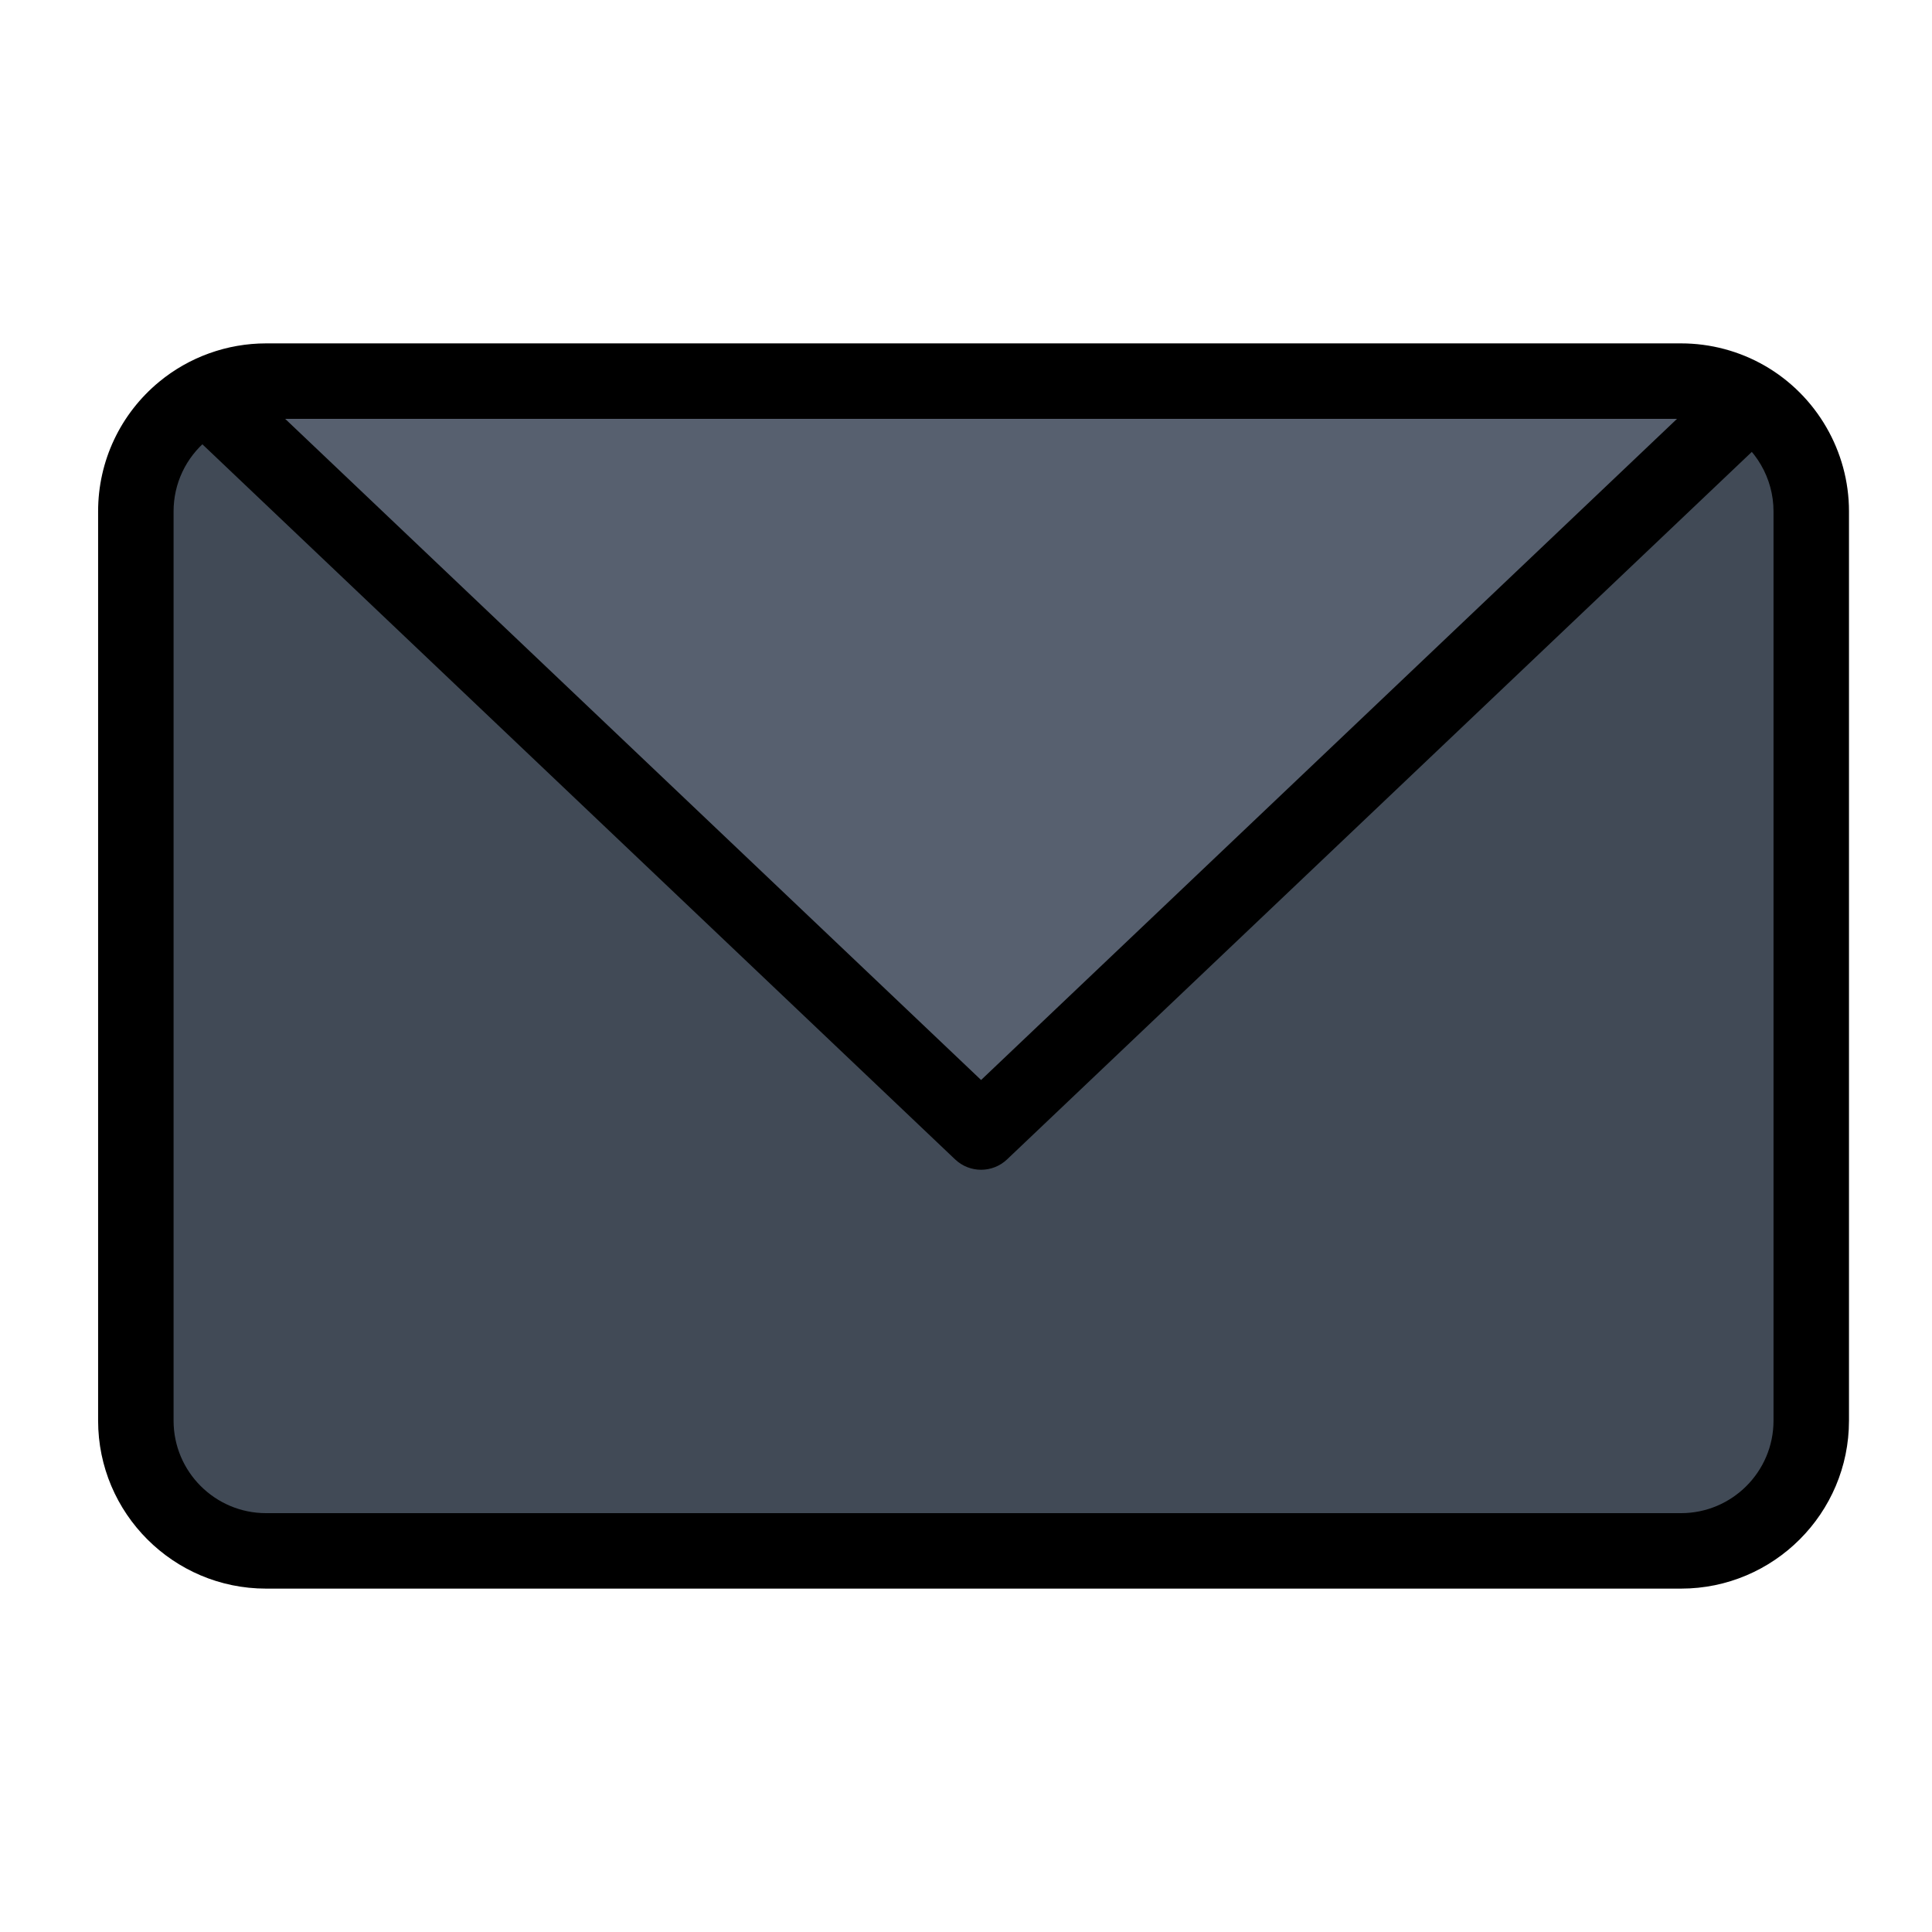 <?xml version="1.0" encoding="UTF-8"?>
<!DOCTYPE svg  PUBLIC '-//W3C//DTD SVG 1.1//EN'  'http://www.w3.org/Graphics/SVG/1.1/DTD/svg11.dtd'>
<svg enable-background="new 0 0 512 512" version="1.1" viewBox="0 0 512 512" xml:space="preserve" xmlns="http://www.w3.org/2000/svg"><path d="m480 135.5v241c0 19.05-15.45 34.5-34.5 34.5h-375c-19.05 0-34.5-15.45-34.5-34.5v-241c0-10.72 4.89-20.29 12.56-26.62l11.44 1.12 200 190 200-190 2.67-4.43c10.36 5.96 17.33 17.13 17.33 29.93z" fill="#414A56"/><path d="m462.67 105.57-2.67 4.43-200 190-200-190-11.44-1.12c5.96-4.92 13.61-7.88 21.94-7.88h375c6.25 0 12.11 1.66 17.17 4.57z" fill="#57606F"/><path d="m445.5 421h-375c-24.538 0-44.5-19.963-44.5-44.5v-241c0-13.325 5.903-25.838 16.195-34.333 7.942-6.556 17.994-10.167 28.305-10.167h375c7.781 0 15.442 2.041 22.155 5.901 13.783 7.929 22.345 22.719 22.345 38.599v241c0 24.537-19.963 44.5-44.5 44.5zm-375-310c-5.675 0-11.206 1.986-15.574 5.592-5.673 4.682-8.926 11.574-8.926 18.908v241c0 13.51 10.991 24.5 24.5 24.5h375c13.51 0 24.5-10.99 24.5-24.5v-241c0-8.745-4.72-16.892-12.316-21.262-3.683-2.118-7.897-3.238-12.184-3.238h-375z"/><path d="m260 310c-2.479 0-4.958-0.917-6.888-2.75l-200-190c-4.004-3.804-4.166-10.133-0.362-14.138 3.804-4.003 10.133-4.165 14.138-0.362l193.11 183.46 193.11-183.46c4.005-3.804 10.335-3.641 14.138 0.362 3.804 4.004 3.642 10.334-0.362 14.138l-200 190c-1.93 1.833-4.409 2.75-6.888 2.75z"/></svg>
